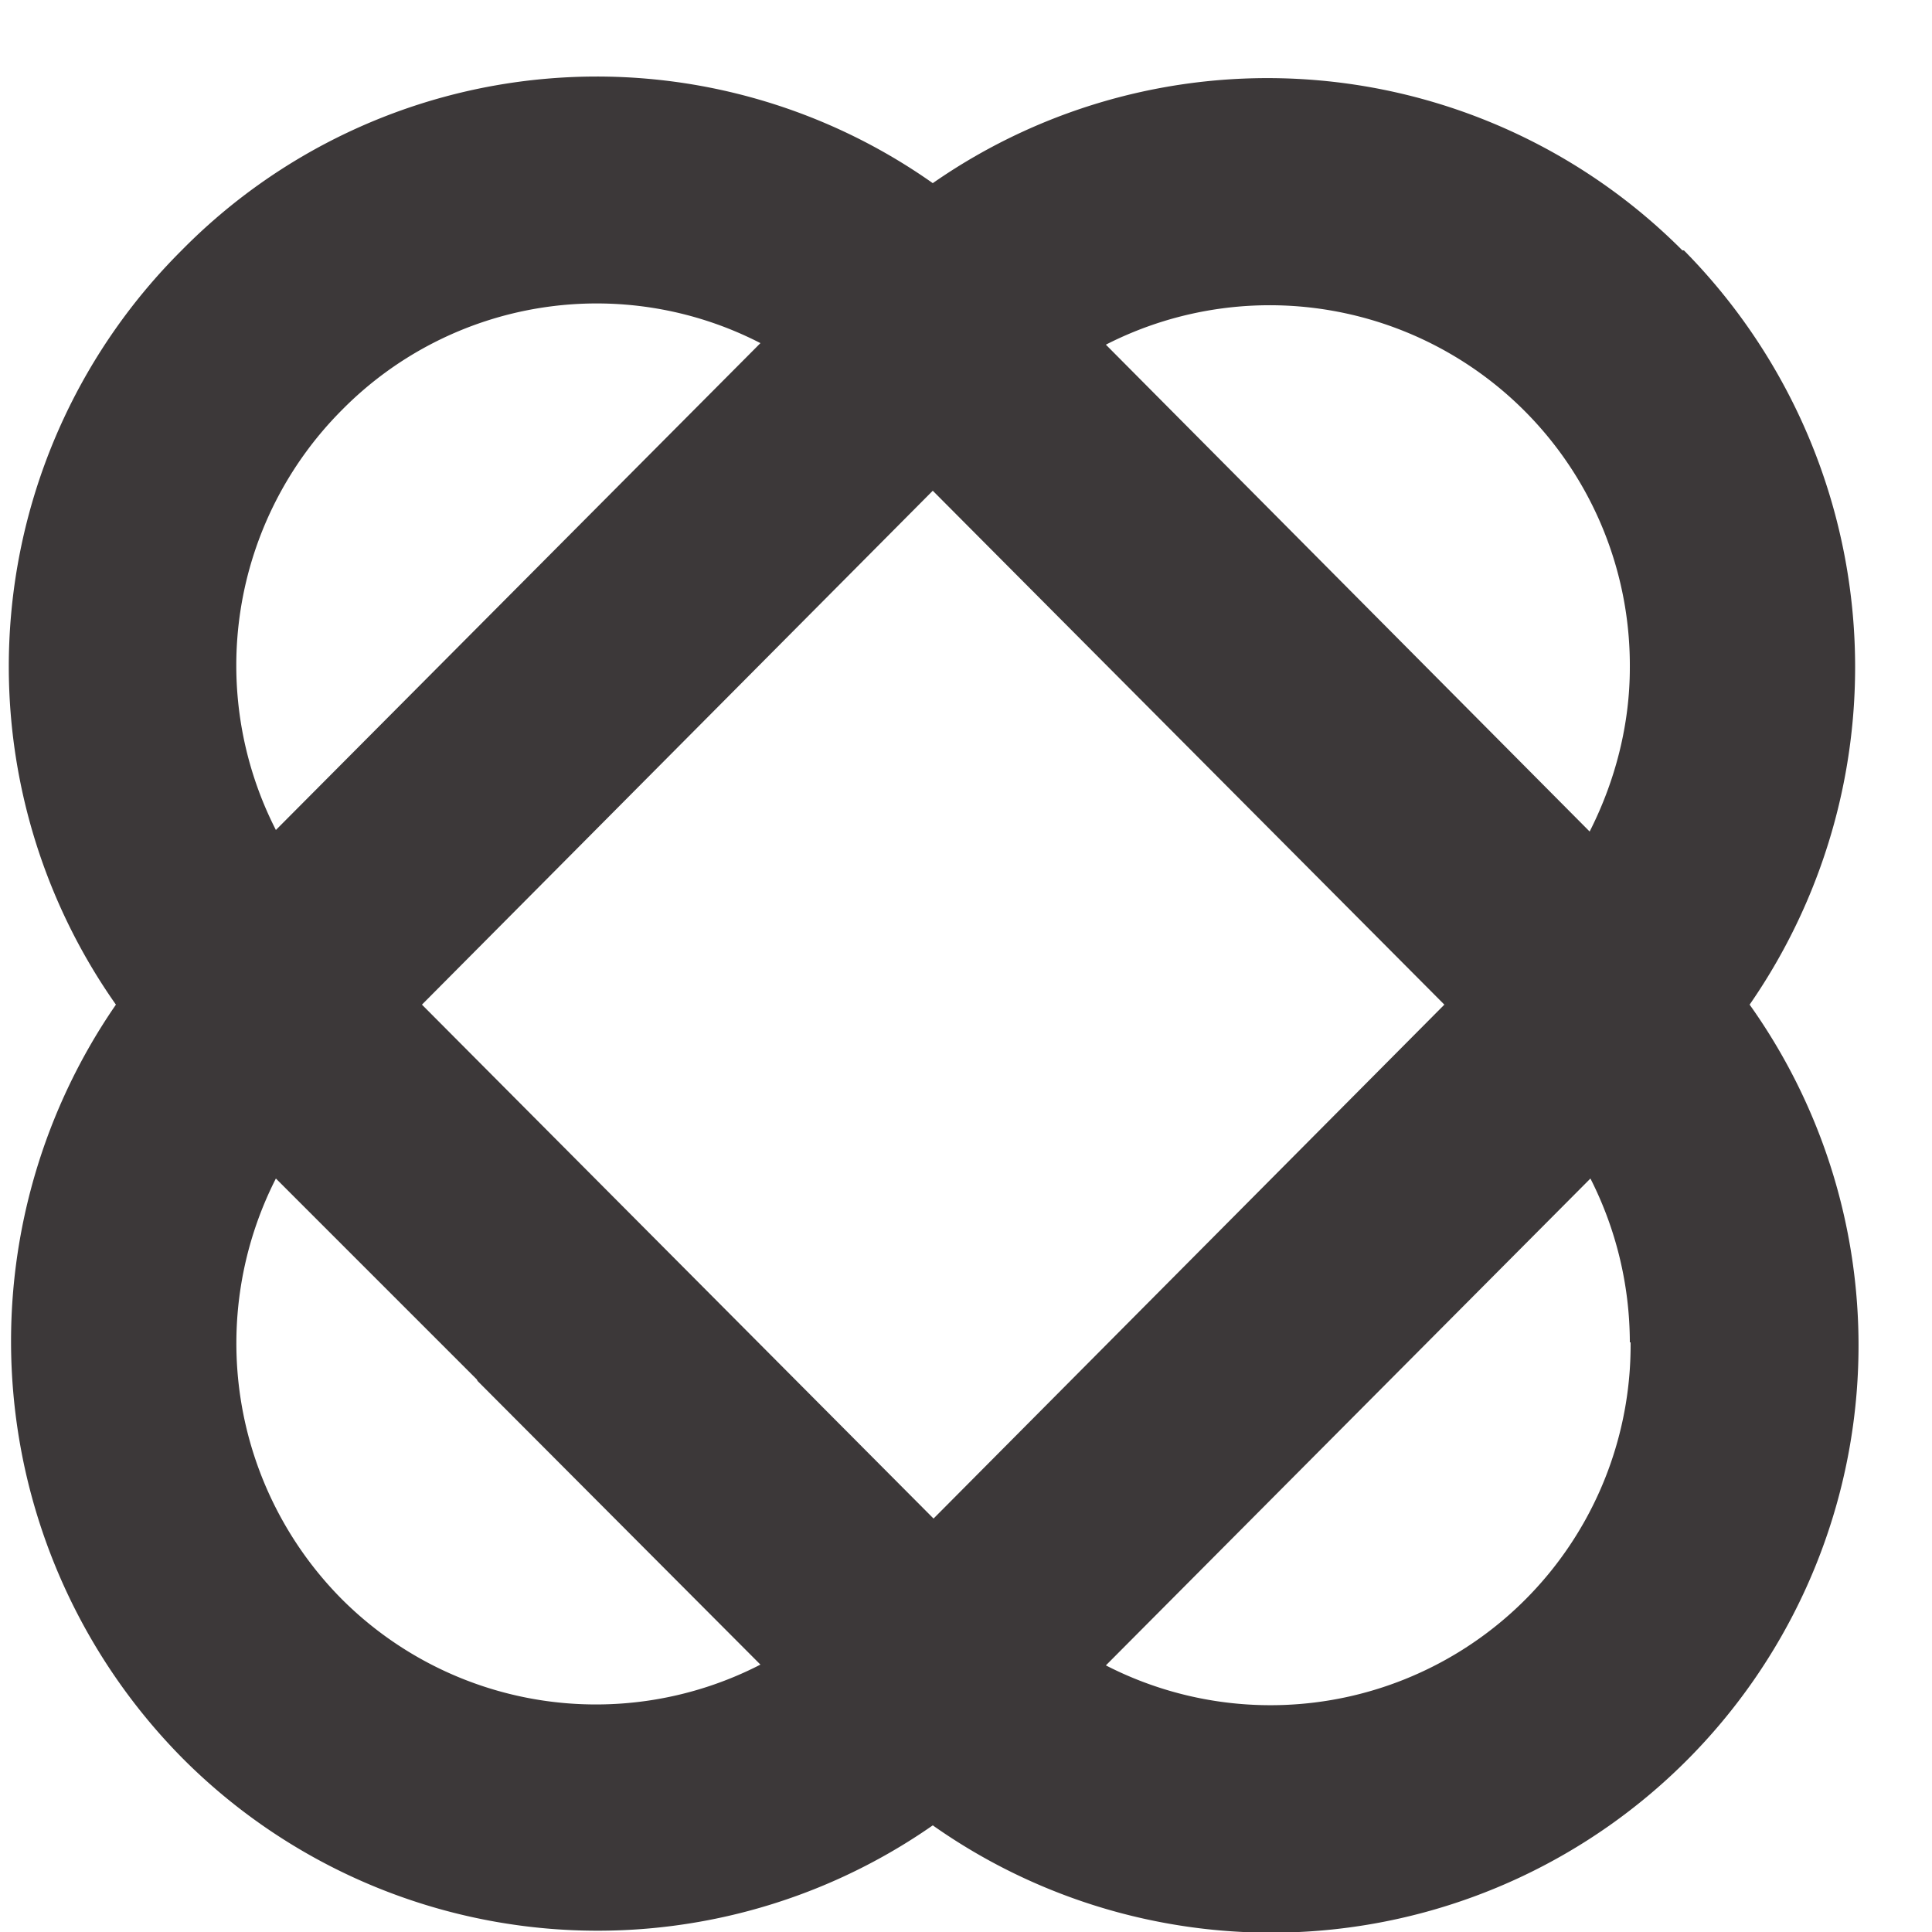 <svg xmlns="http://www.w3.org/2000/svg" fill="none" viewBox="0 0 25 25">
  <path fill="#3C3839" fill-rule="evenodd" d="M21.79 3.24a7.67 7.67 0 0 1 .85 9.76 7.6 7.6 0 0 1-10.57 10.62 7.58 7.58 0 0 1-9.7-.86A7.67 7.67 0 0 1 1.5 13a7.6 7.6 0 0 1 .85-9.76 7.54 7.54 0 0 1 9.72-.87 7.58 7.58 0 0 1 9.7.87Zm-.7 14.13a4.7 4.7 0 0 0-.51-2.12l-6.27 6.3a4.66 4.66 0 0 0 6.79-4.18Zm0-8.73a4.66 4.66 0 0 0-6.78-4.18l6.26 6.3c.34-.67.52-1.4.52-2.12ZM4.42 20.69a4.7 4.7 0 0 1-.85-5.44l2.6 2.6.01.02 3.66 3.67a4.65 4.65 0 0 1-5.42-.85Zm0-15.38a4.68 4.68 0 0 0-.85 5.43l6.27-6.3a4.63 4.63 0 0 0-5.41.86Zm7.66 14.34L5.46 13l6.61-6.65L18.69 13l-6.61 6.65Z" clip-rule="evenodd"/>
</svg>
